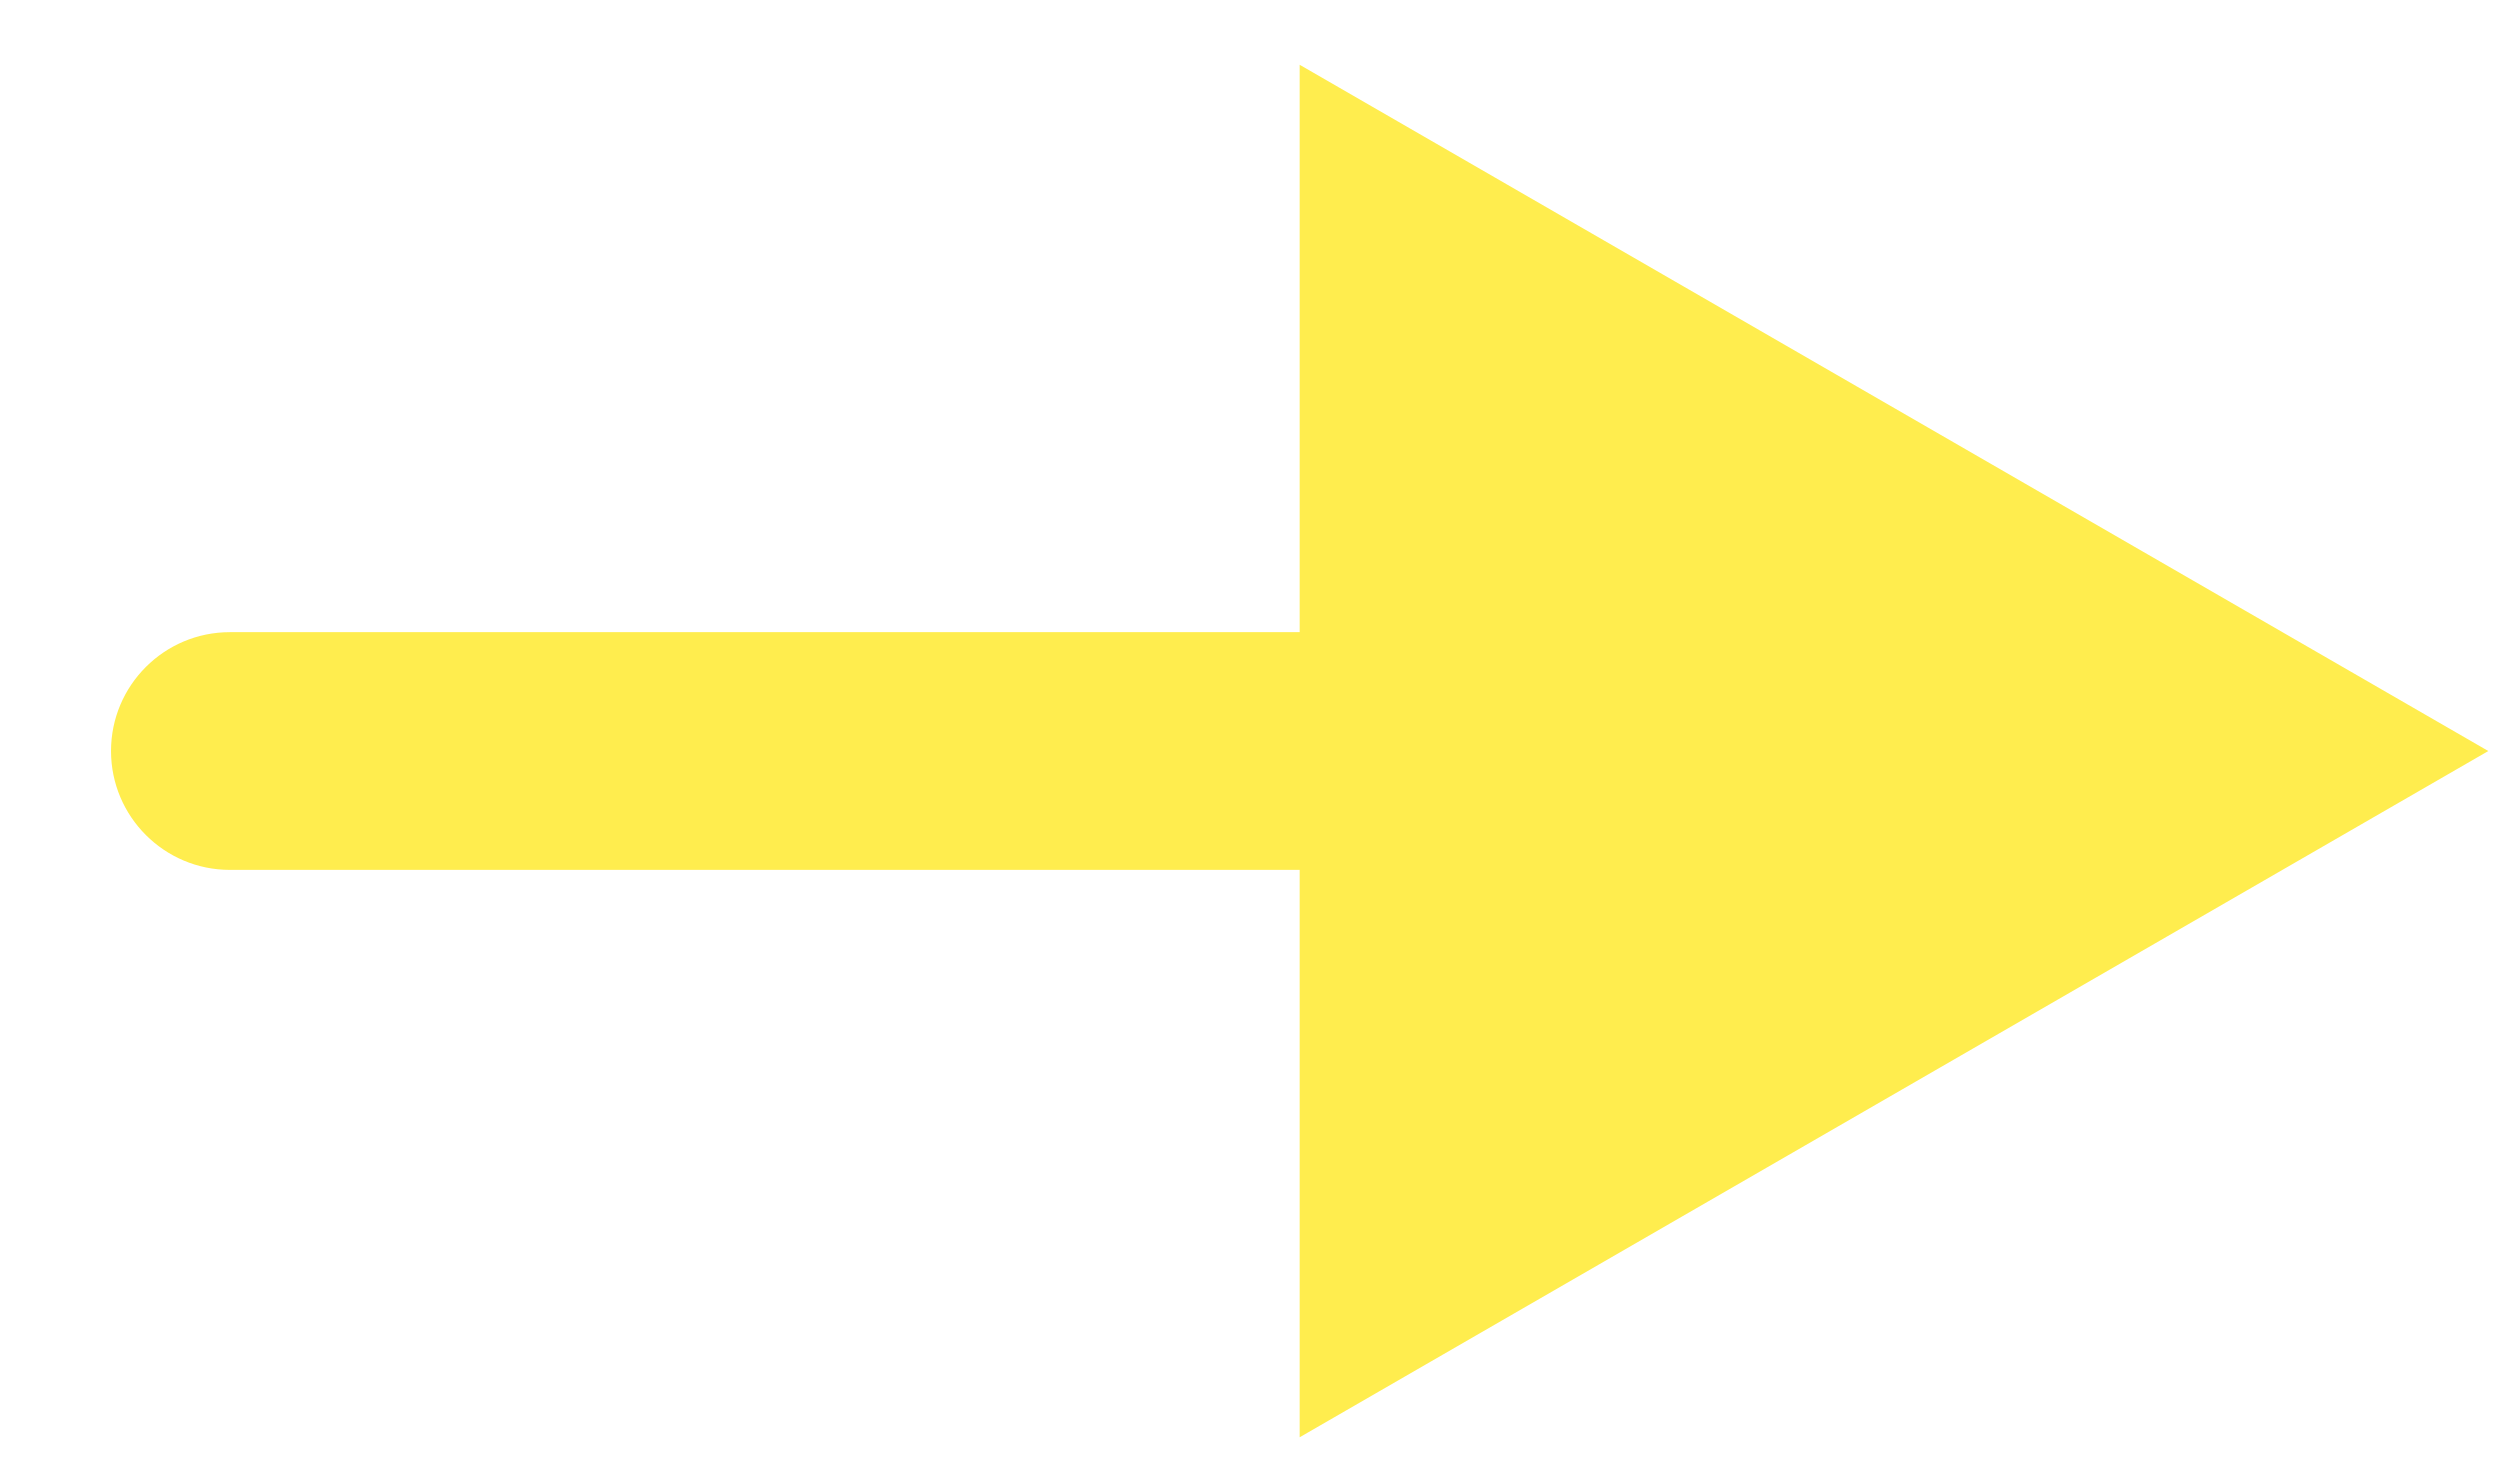 <svg width="22" height="13" viewBox="0 0 22 13" fill="none" xmlns="http://www.w3.org/2000/svg">
<path d="M2.023 7.655C1.446 7.655 0.977 7.186 0.977 6.609C0.977 6.031 1.446 5.563 2.023 5.563V7.655ZM21.897 6.609L11.437 12.648V0.57L21.897 6.609ZM2.023 5.563H12.483V7.655H2.023V5.563Z" fill="#FFED4E"/>
</svg>
